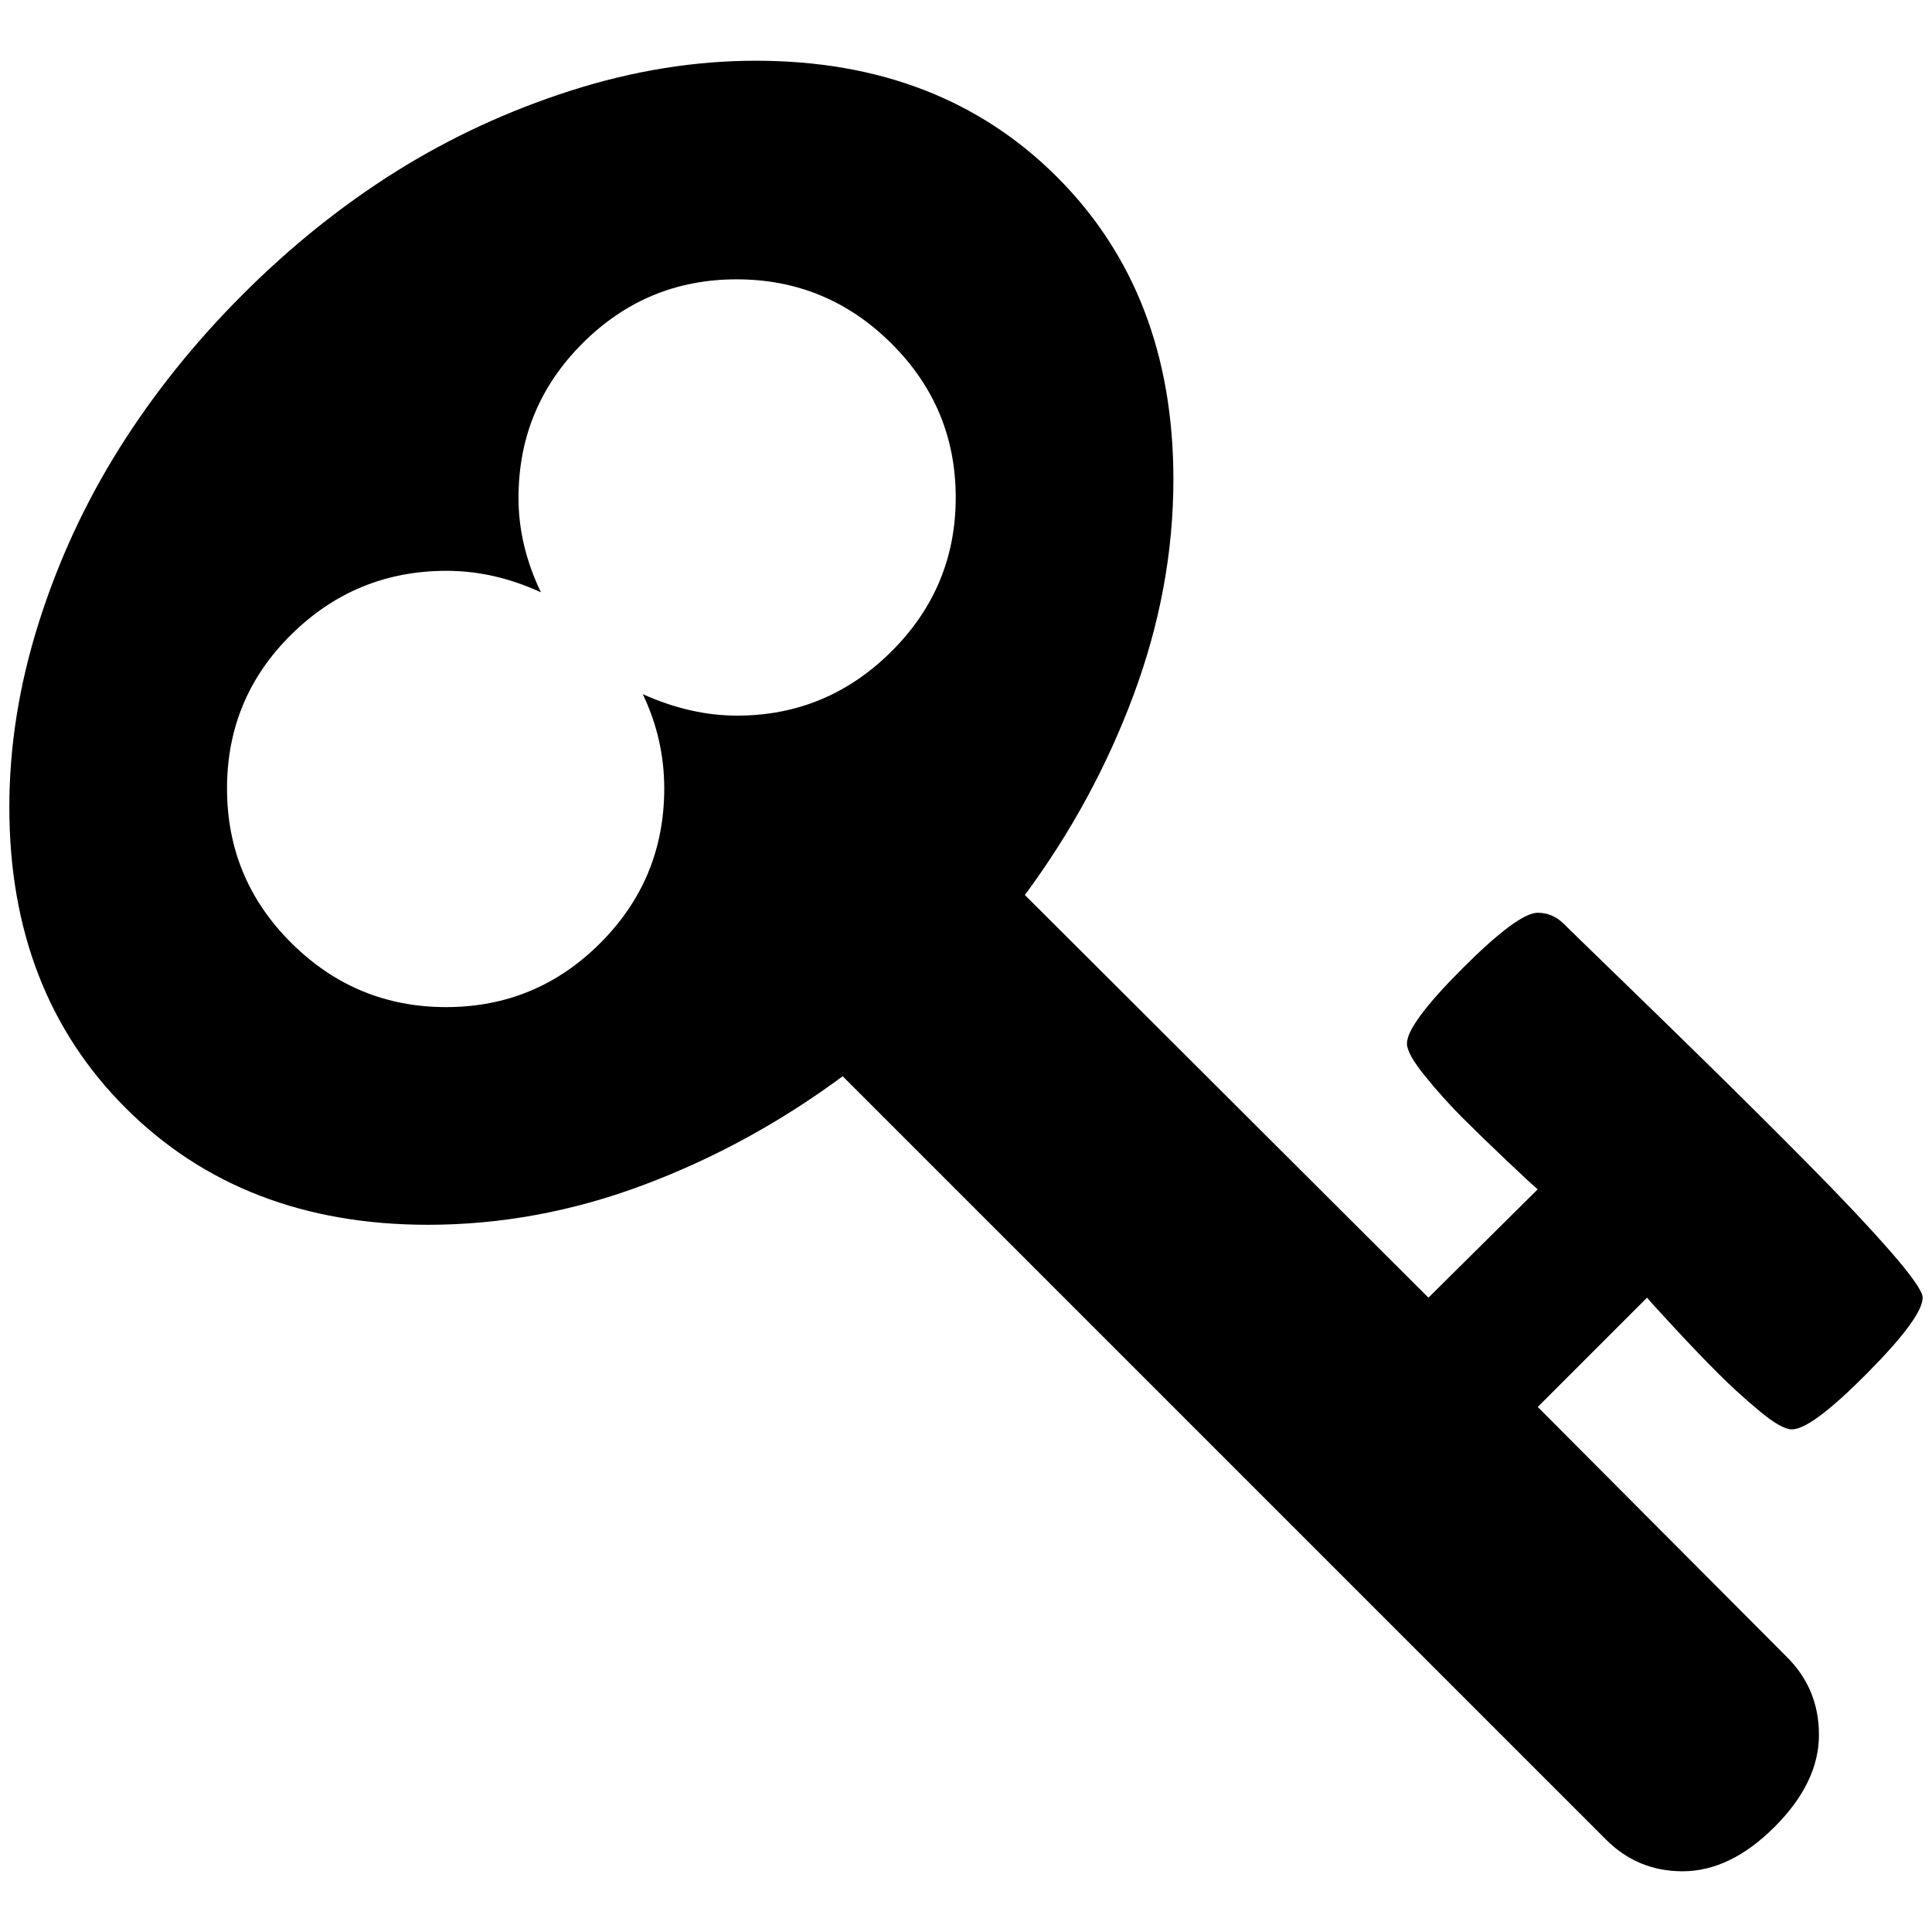 <?xml version="1.0" standalone="no"?>
<!DOCTYPE svg PUBLIC "-//W3C//DTD SVG 1.1//EN" "http://www.w3.org/Graphics/SVG/1.1/DTD/svg11.dtd" >
<svg xmlns="http://www.w3.org/2000/svg" xmlns:xlink="http://www.w3.org/1999/xlink" version="1.1" width="2048" height="2048" viewBox="-10 0 2068 2048">
   <path fill="currentColor"
d="M1013 522.5q0 -96.5 -69 -165t-165.5 -68.5t-165 68.5t-68.5 165.5q0 51 24 101q-50 -23 -101 -23q-97 0 -166 68t-69 165t69 165.5t165.5 68.5t165 -68.5t68.5 -165.5q0 -53 -23 -101q51 23 101 23q96 0 165 -68.5t69 -165zM2048 1379q0 21 -59.5 81t-80.5 60
q-11 0 -34.5 -19.5t-44.5 -40.5t-46.5 -48.5t-29.5 -32.5l-117 117l267 268q34 34 34 83q0 51 -47.5 98.5t-98.5 47.5q-48 0 -82 -34l-817 -817q-100 74 -213.5 116.5t-230.5 42.5q-198 0 -323 -124.5t-125 -322.5q0 -98 31.5 -197.5t86.5 -187t132 -164.5t164 -131.5
t187 -86.5t198 -32q198 0 322.5 124.5t124.5 323.5q0 116 -42.5 230.5t-116.5 214.5l432 431l117 -116q-4 -3 -32 -29.5t-48.5 -47t-40 -44.5t-19.5 -35q0 -21 59.5 -80.5t80.5 -59.5q16 0 28 12q7 7 55.5 54t99.5 97t105.5 105t89 94.5t34.5 49.5z" />
</svg>
